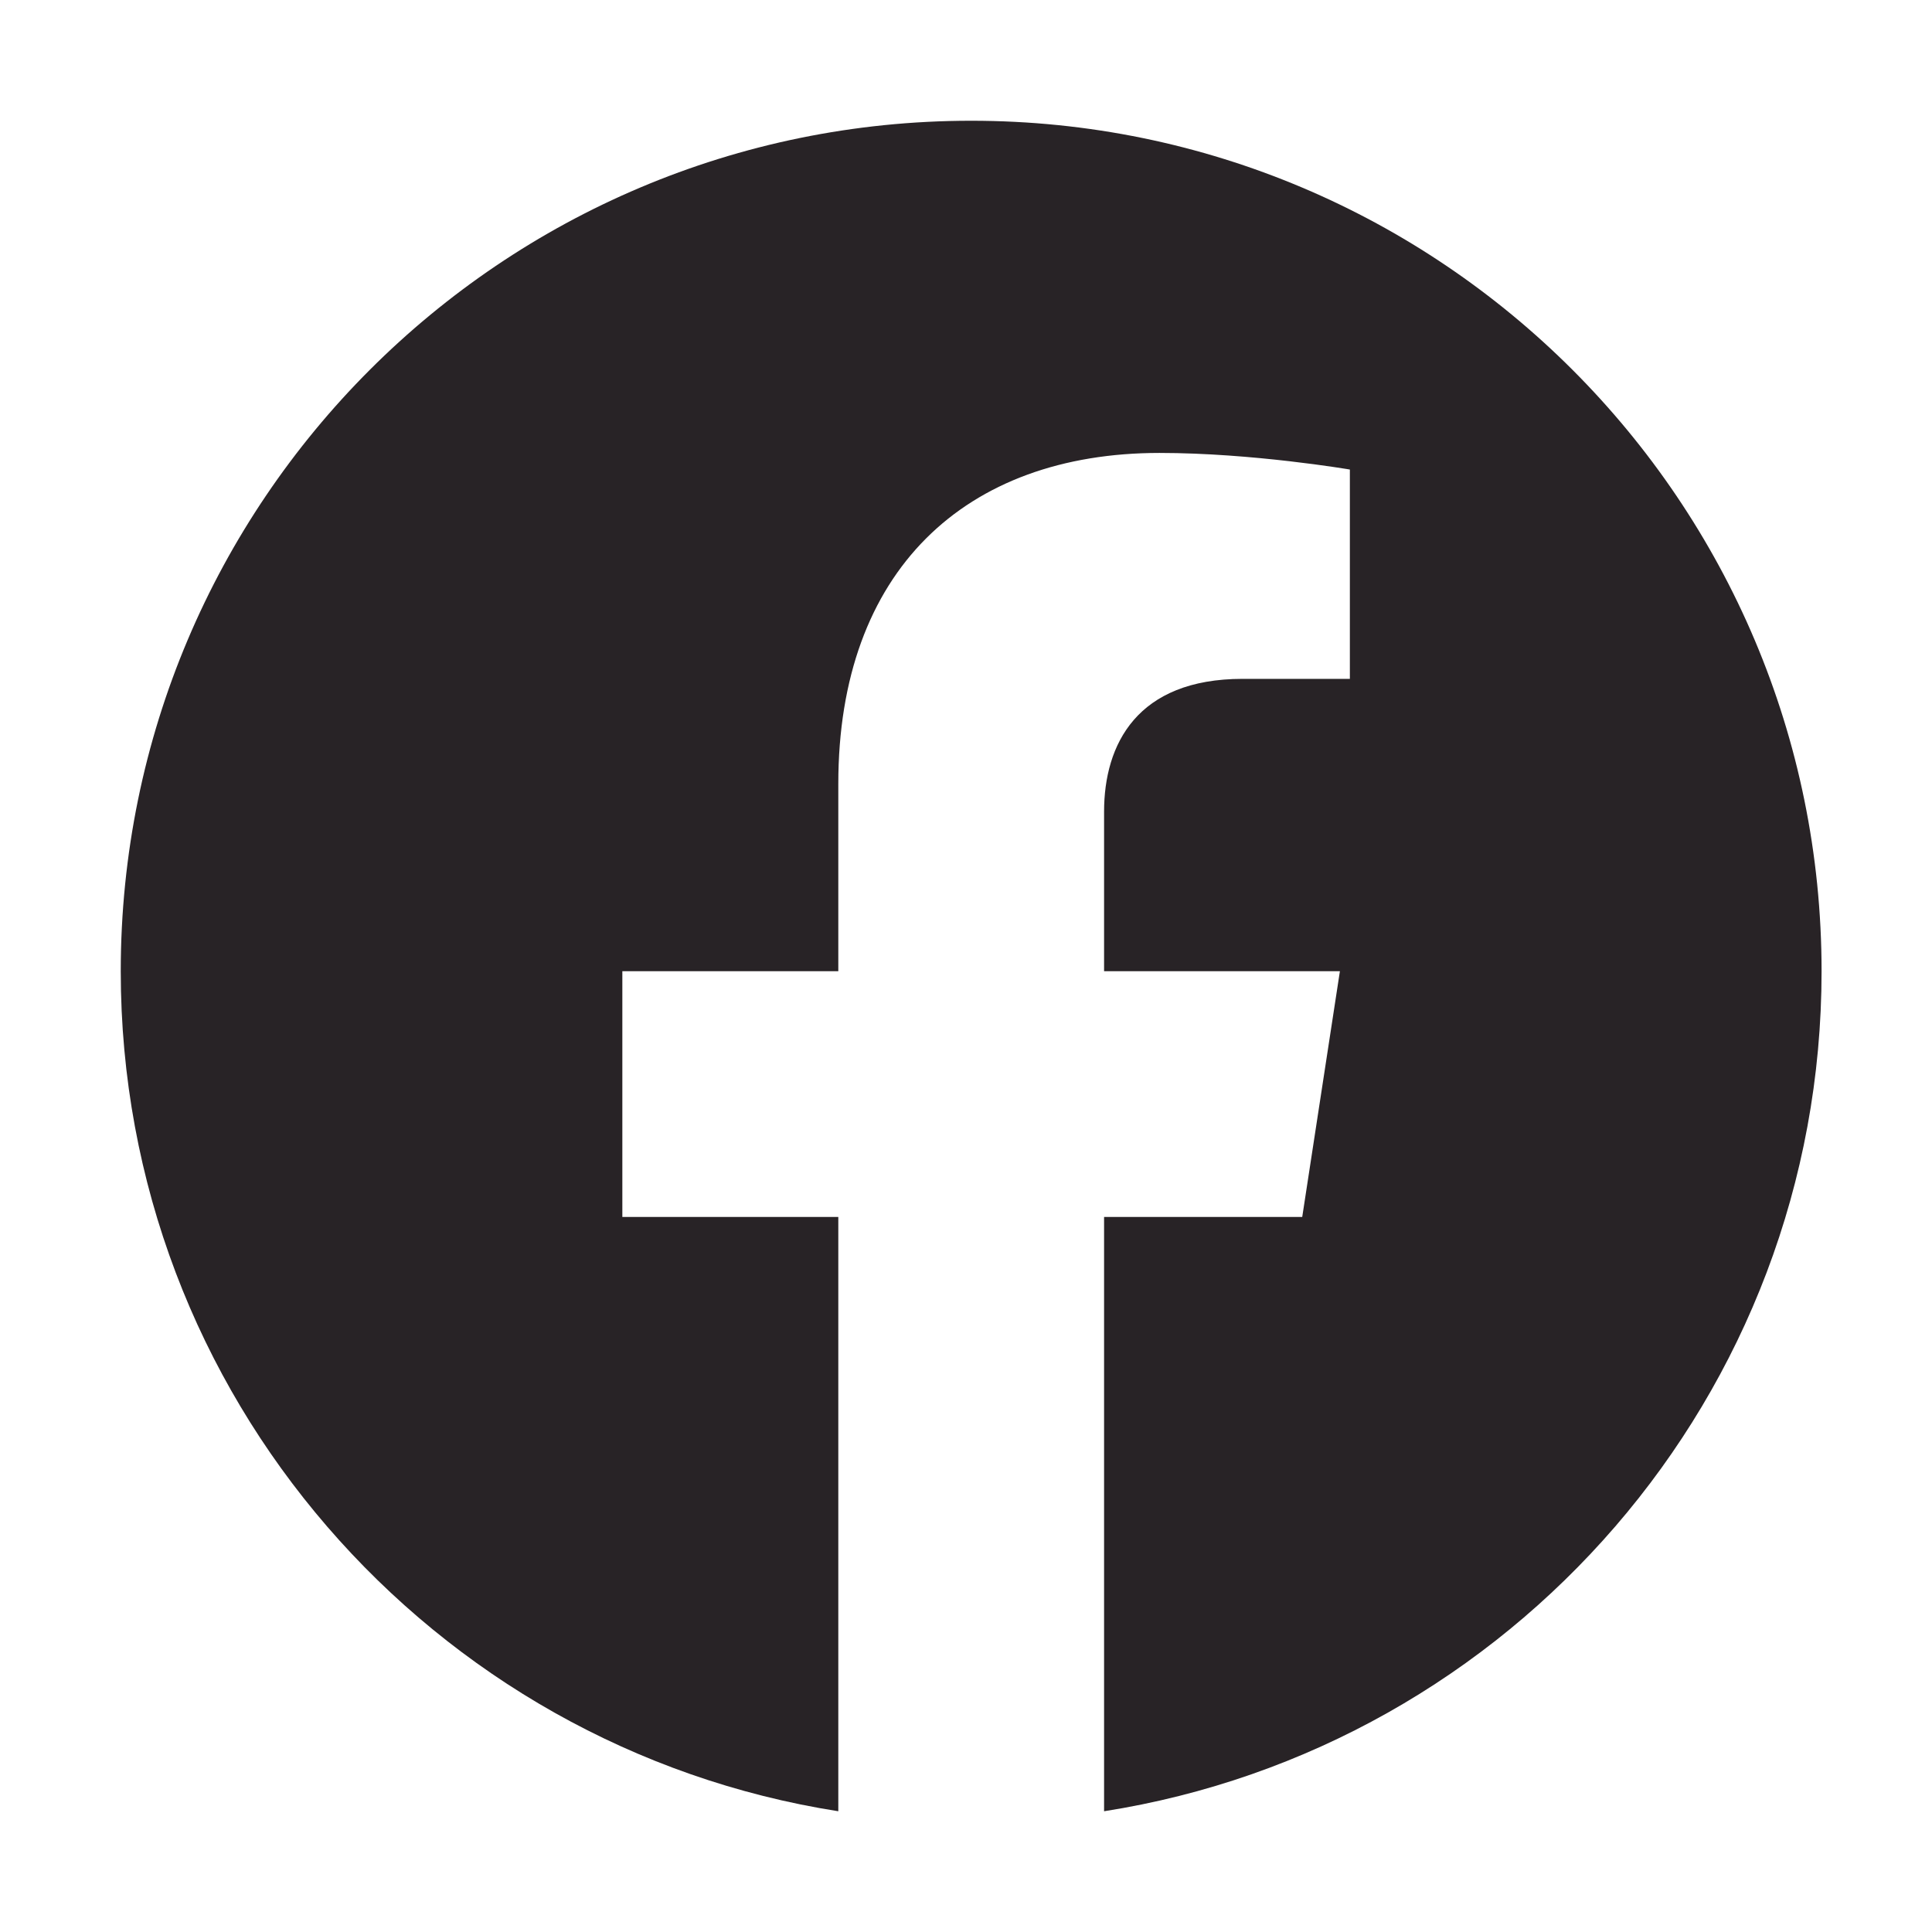 <svg width="32" height="32" viewBox="0 0 32 32" fill="none" xmlns="http://www.w3.org/2000/svg">
<path d="M30.171 16.086C30.171 8.306 23.865 2 16.086 2C8.306 2 2 8.306 2 16.086C2 23.116 7.151 28.943 13.885 30V20.157H10.308V16.086H13.885V12.982C13.885 9.452 15.988 7.502 19.205 7.502C20.746 7.502 22.358 7.777 22.358 7.777V11.244H20.582C18.832 11.244 18.287 12.329 18.287 13.443V16.086H22.193L21.569 20.157H18.287V30C25.02 28.943 30.171 23.116 30.171 16.086Z" fill="#282326"/>
</svg>
